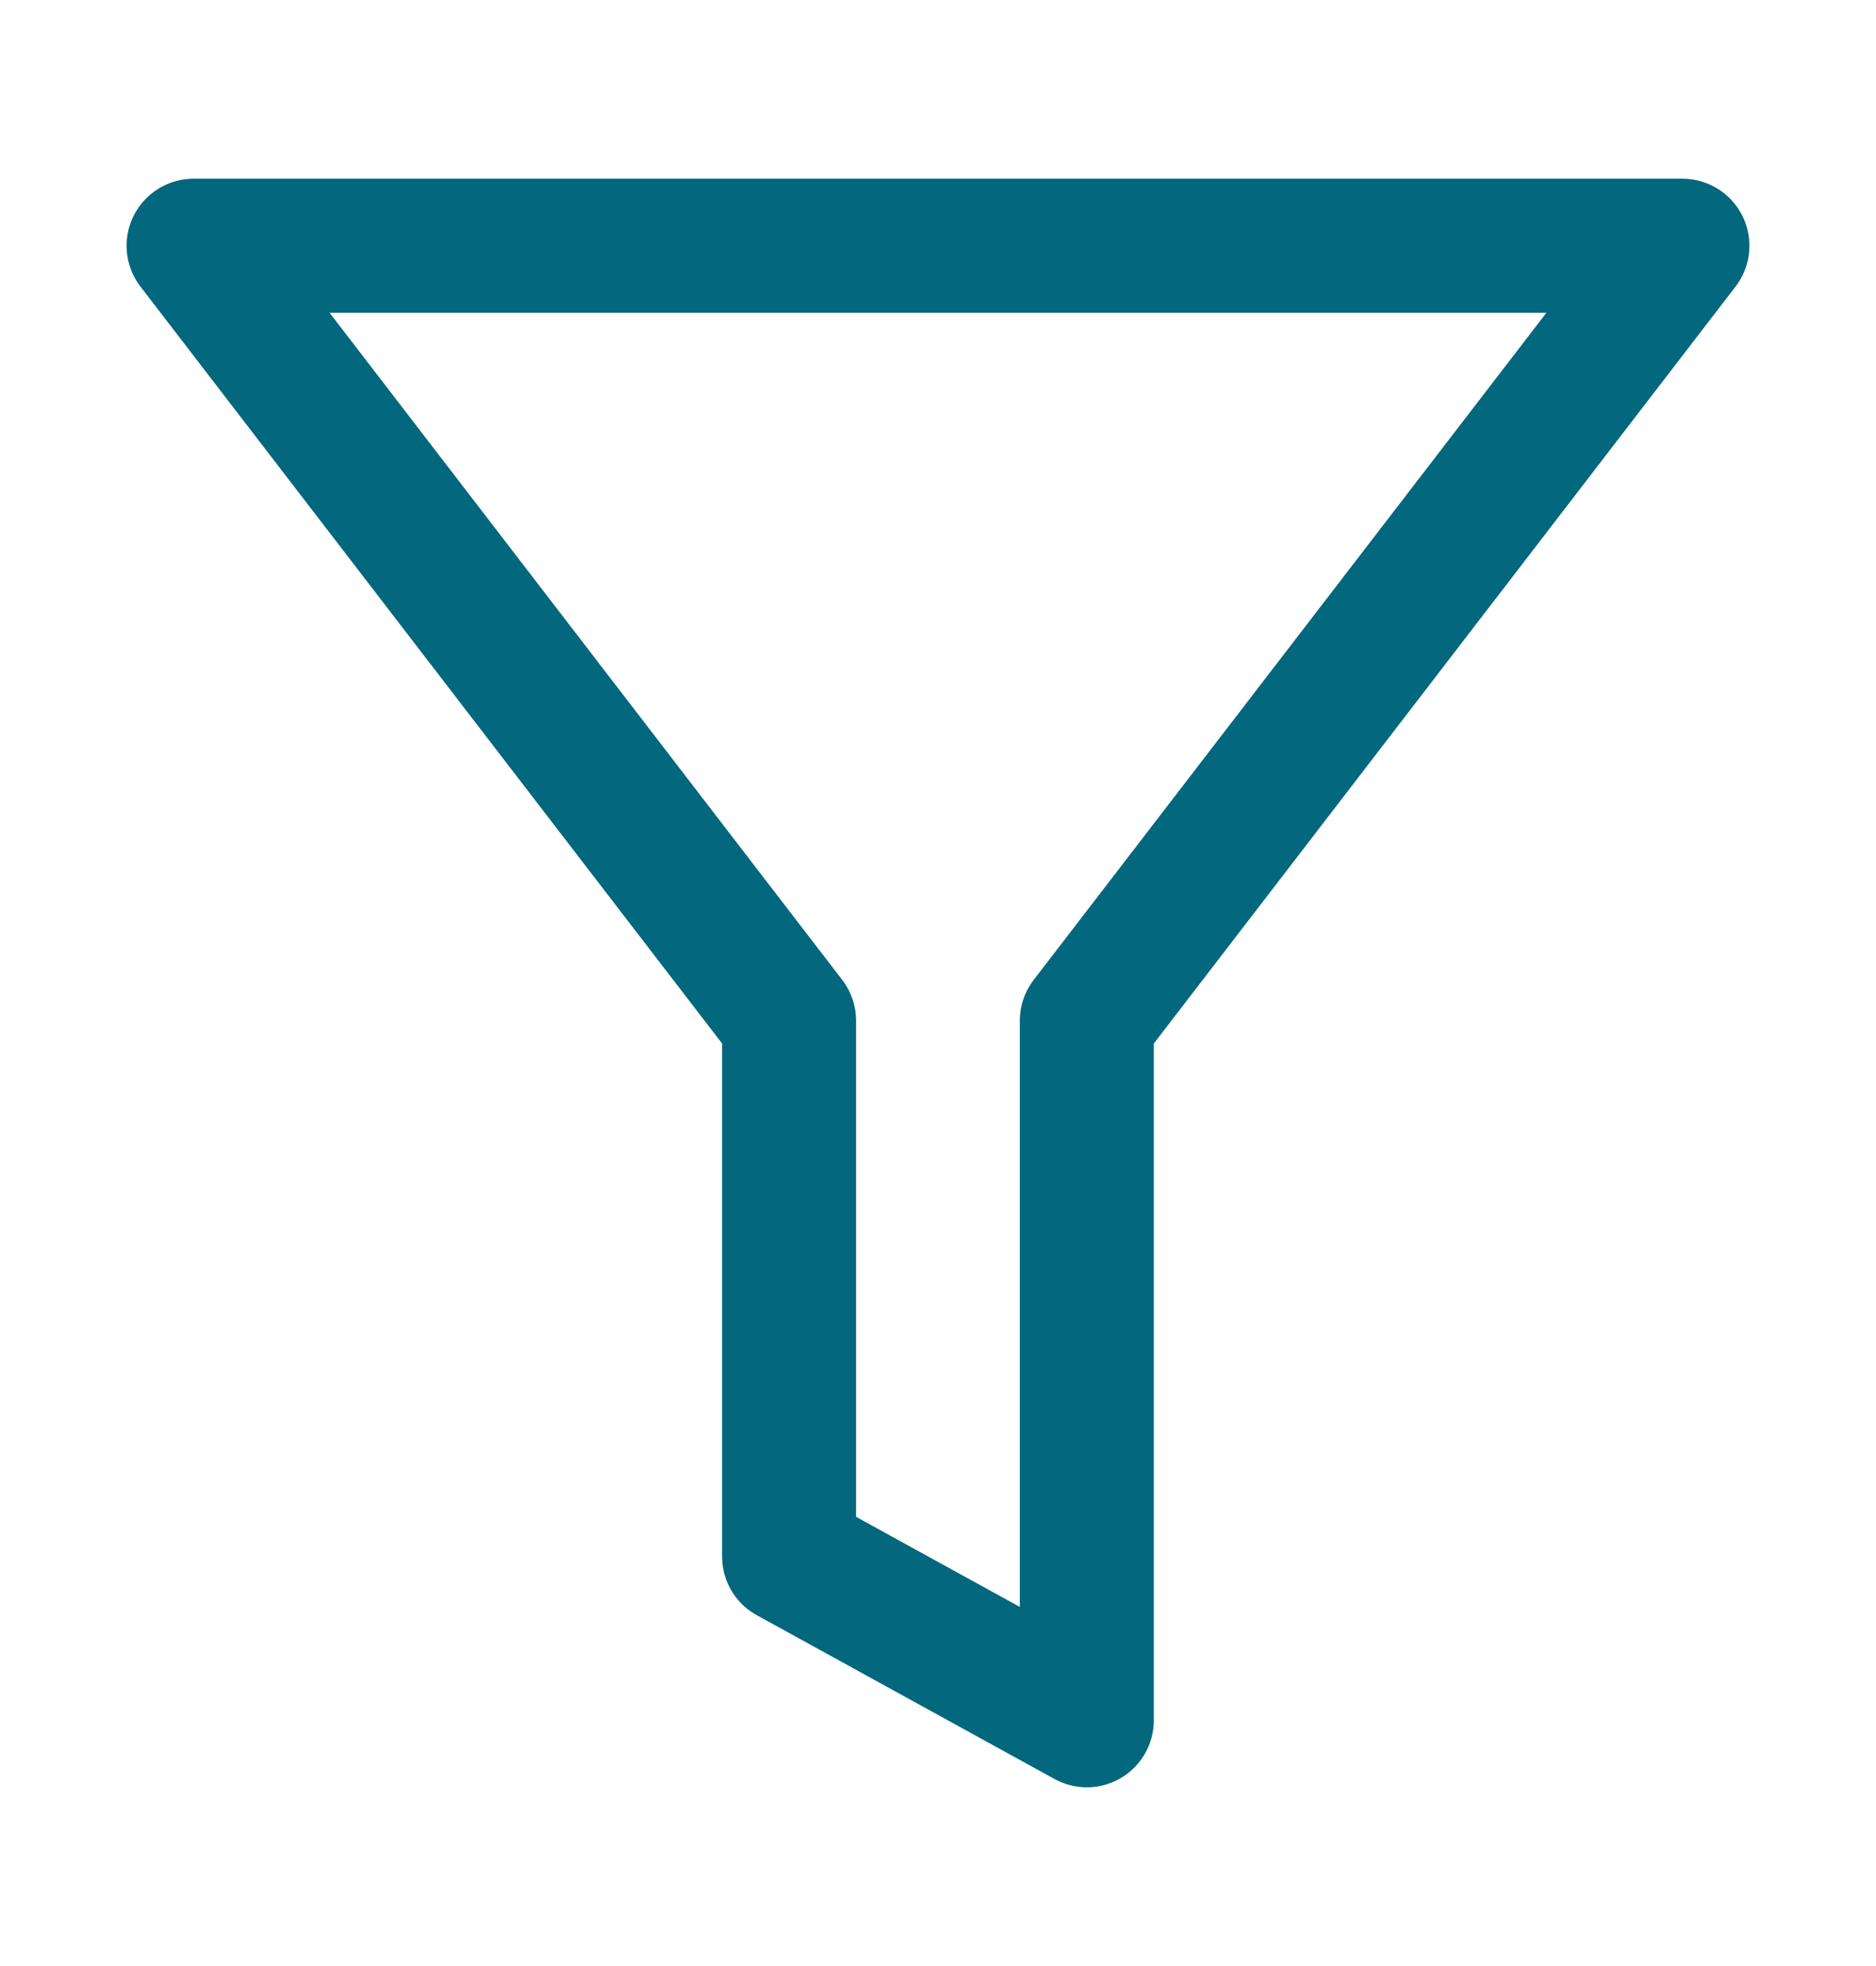 <svg width="21" height="22" viewBox="0 0 21 22" fill="none" xmlns="http://www.w3.org/2000/svg">
<path d="M18.833 2.75H2.167L8.833 11.422V17.417L12.166 19.25V11.422L18.833 2.75Z" stroke="#03677E" stroke-width="1.5" stroke-linecap="round" stroke-linejoin="round"/>
</svg>
